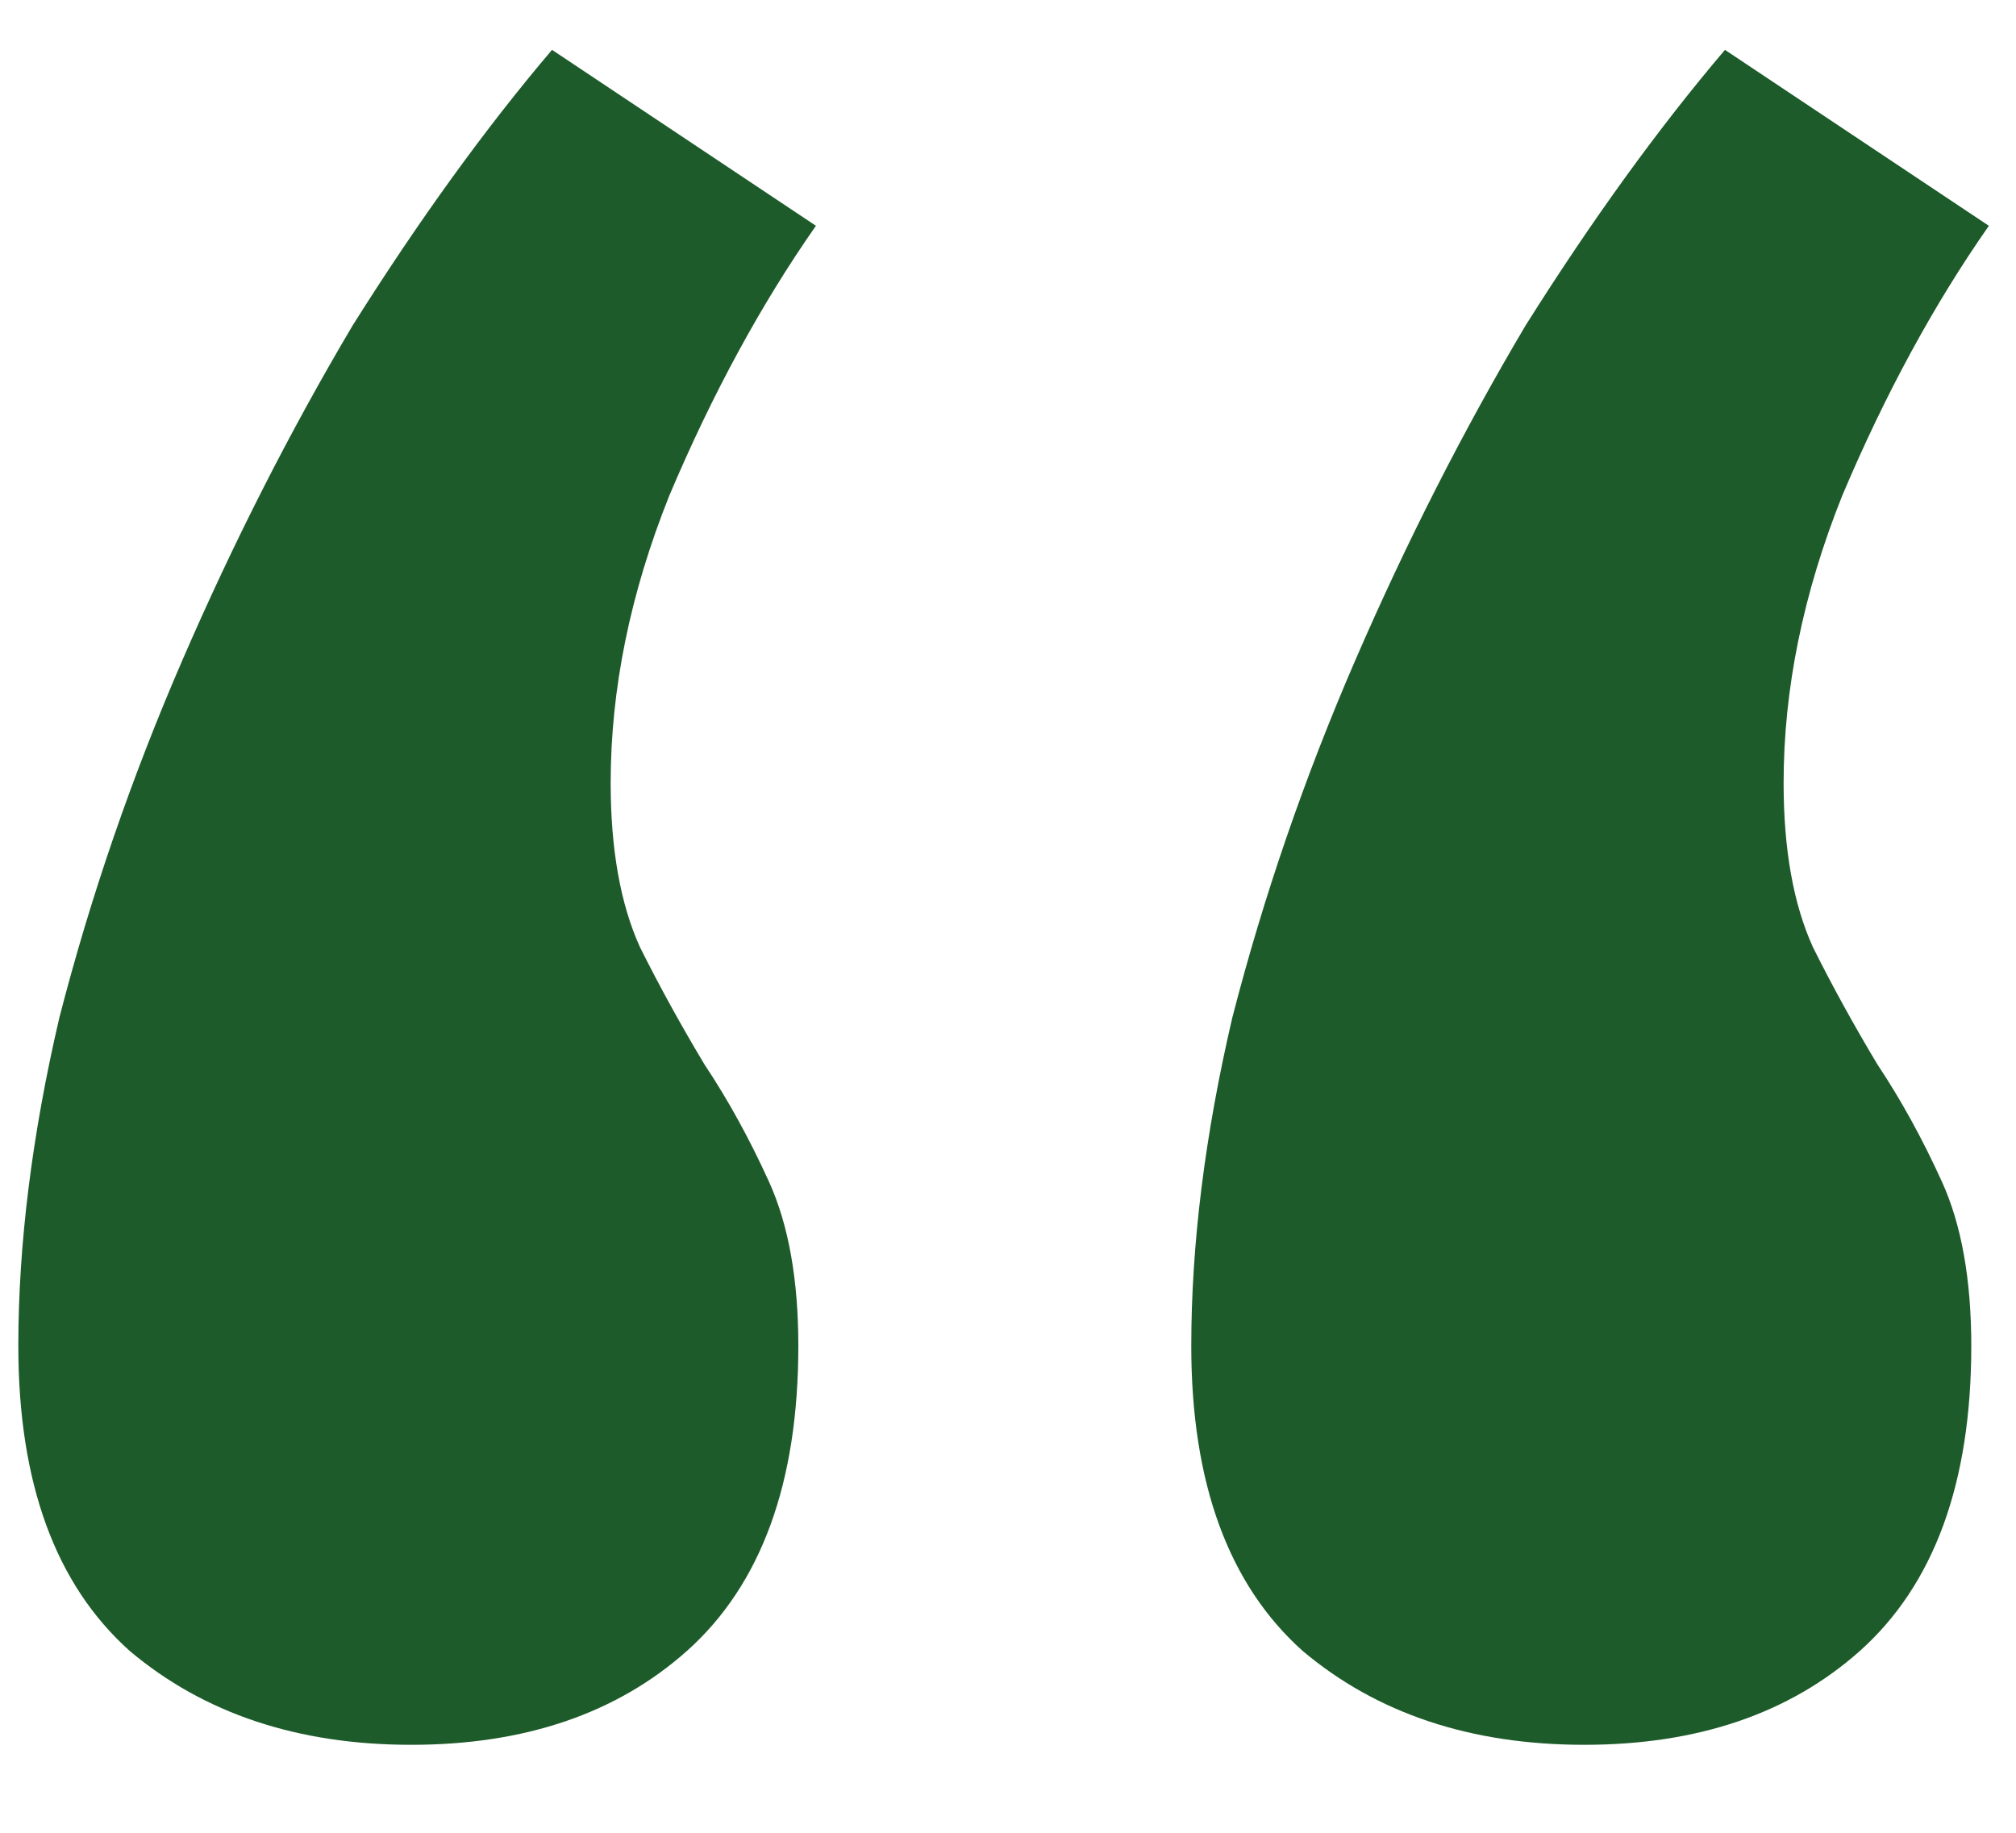 <svg xmlns="http://www.w3.org/2000/svg" width="22" height="20" viewBox="0 0 22 20" fill="none">
<path d="M6.664 8.544C6.664 9.269 6.771 9.867 6.984 10.336C7.197 10.763 7.432 11.189 7.688 11.616C7.944 12 8.179 12.427 8.392 12.896C8.605 13.365 8.712 13.963 8.712 14.688C8.712 16.181 8.307 17.291 7.496 18.016C6.728 18.699 5.725 19.04 4.488 19.04C3.251 19.04 2.227 18.699 1.416 18.016C0.605 17.291 0.2 16.181 0.2 14.688C0.2 13.579 0.349 12.384 0.648 11.104C0.989 9.781 1.437 8.48 1.992 7.2C2.547 5.92 3.165 4.704 3.848 3.552C4.573 2.4 5.299 1.397 6.024 0.544L8.904 2.464C8.307 3.317 7.773 4.299 7.304 5.408C6.877 6.475 6.664 7.52 6.664 8.544ZM19.464 8.544C19.464 9.269 19.571 9.867 19.784 10.336C19.997 10.763 20.232 11.189 20.488 11.616C20.744 12 20.979 12.427 21.192 12.896C21.405 13.365 21.512 13.963 21.512 14.688C21.512 16.181 21.107 17.291 20.296 18.016C19.528 18.699 18.525 19.04 17.288 19.04C16.051 19.04 15.027 18.699 14.216 18.016C13.405 17.291 13 16.181 13 14.688C13 13.579 13.149 12.384 13.448 11.104C13.789 9.781 14.237 8.48 14.792 7.2C15.347 5.92 15.965 4.704 16.648 3.552C17.373 2.4 18.099 1.397 18.824 0.544L21.704 2.464C21.107 3.317 20.573 4.299 20.104 5.408C19.677 6.475 19.464 7.52 19.464 8.544Z" fill="#1E5B2A"/>
</svg>